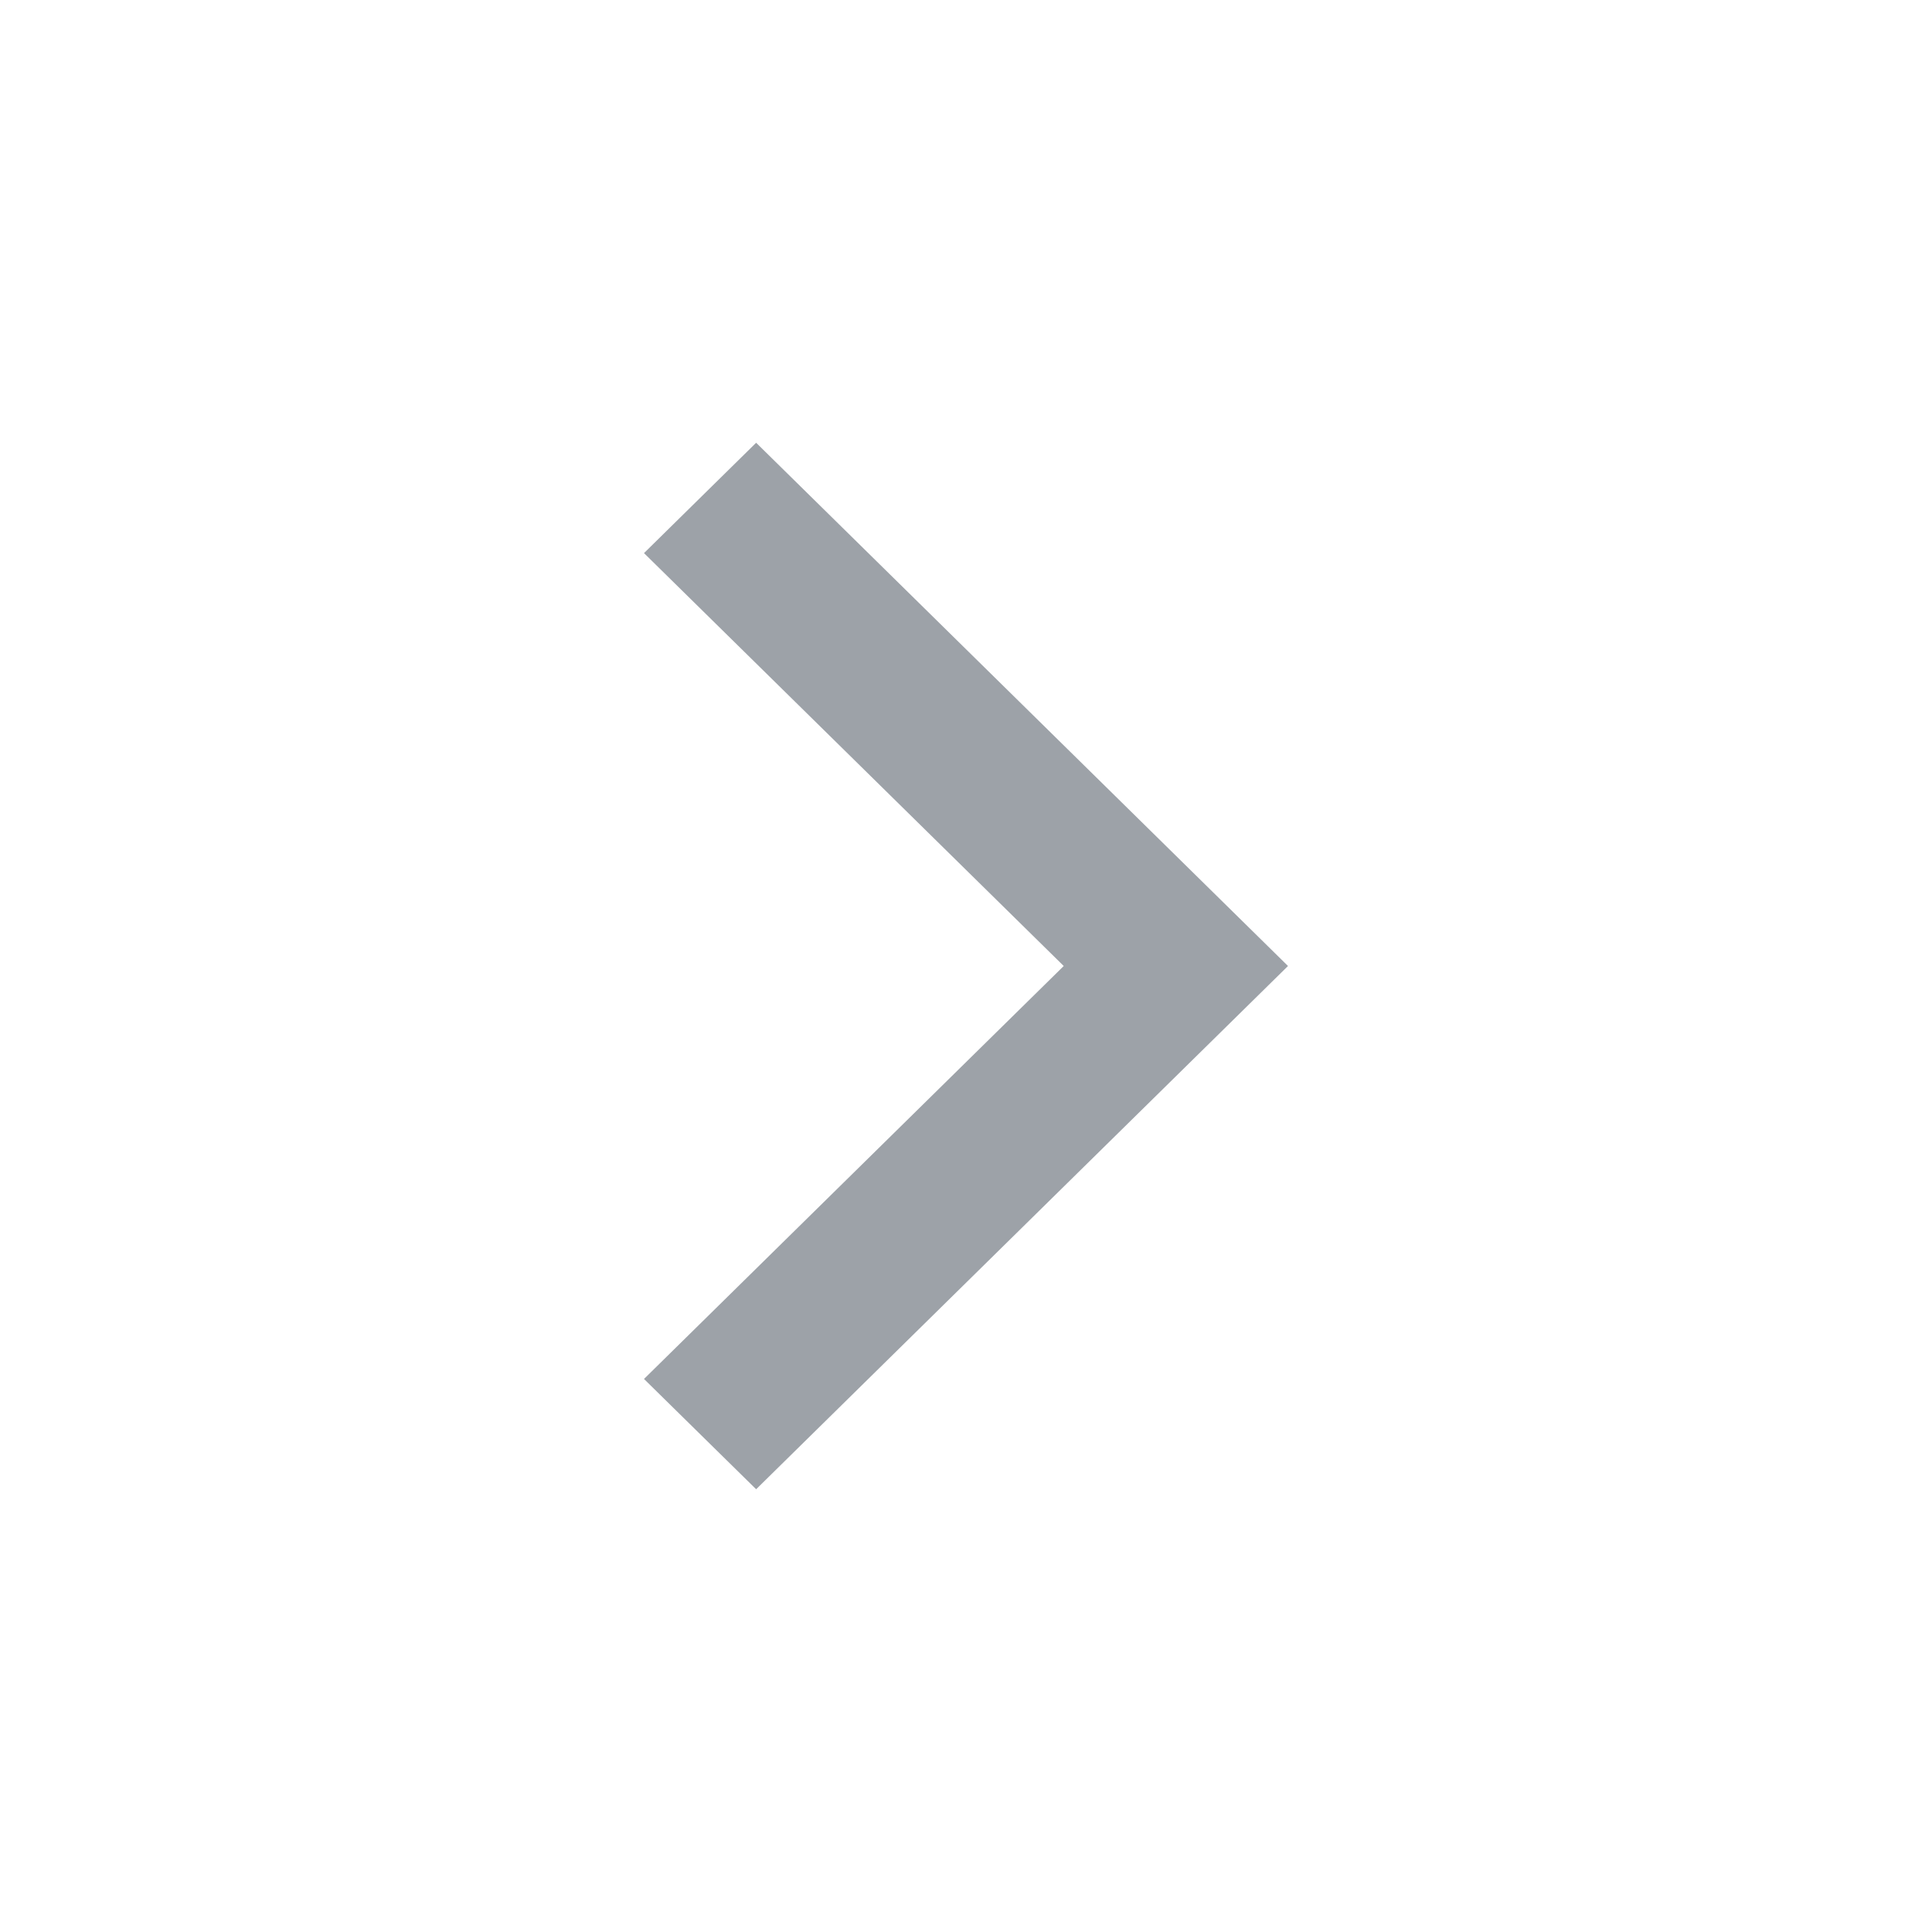 <svg xmlns="http://www.w3.org/2000/svg" width="24" height="24" viewBox="0 0 24 24" fill="none">
    <path fill-rule="evenodd" clip-rule="evenodd" d="M13.214 12L8 6.871L9.393 5.5L16 12L9.393 18.5L8 17.13L13.214 12Z" fill="#9DA2A8"/>
</svg>